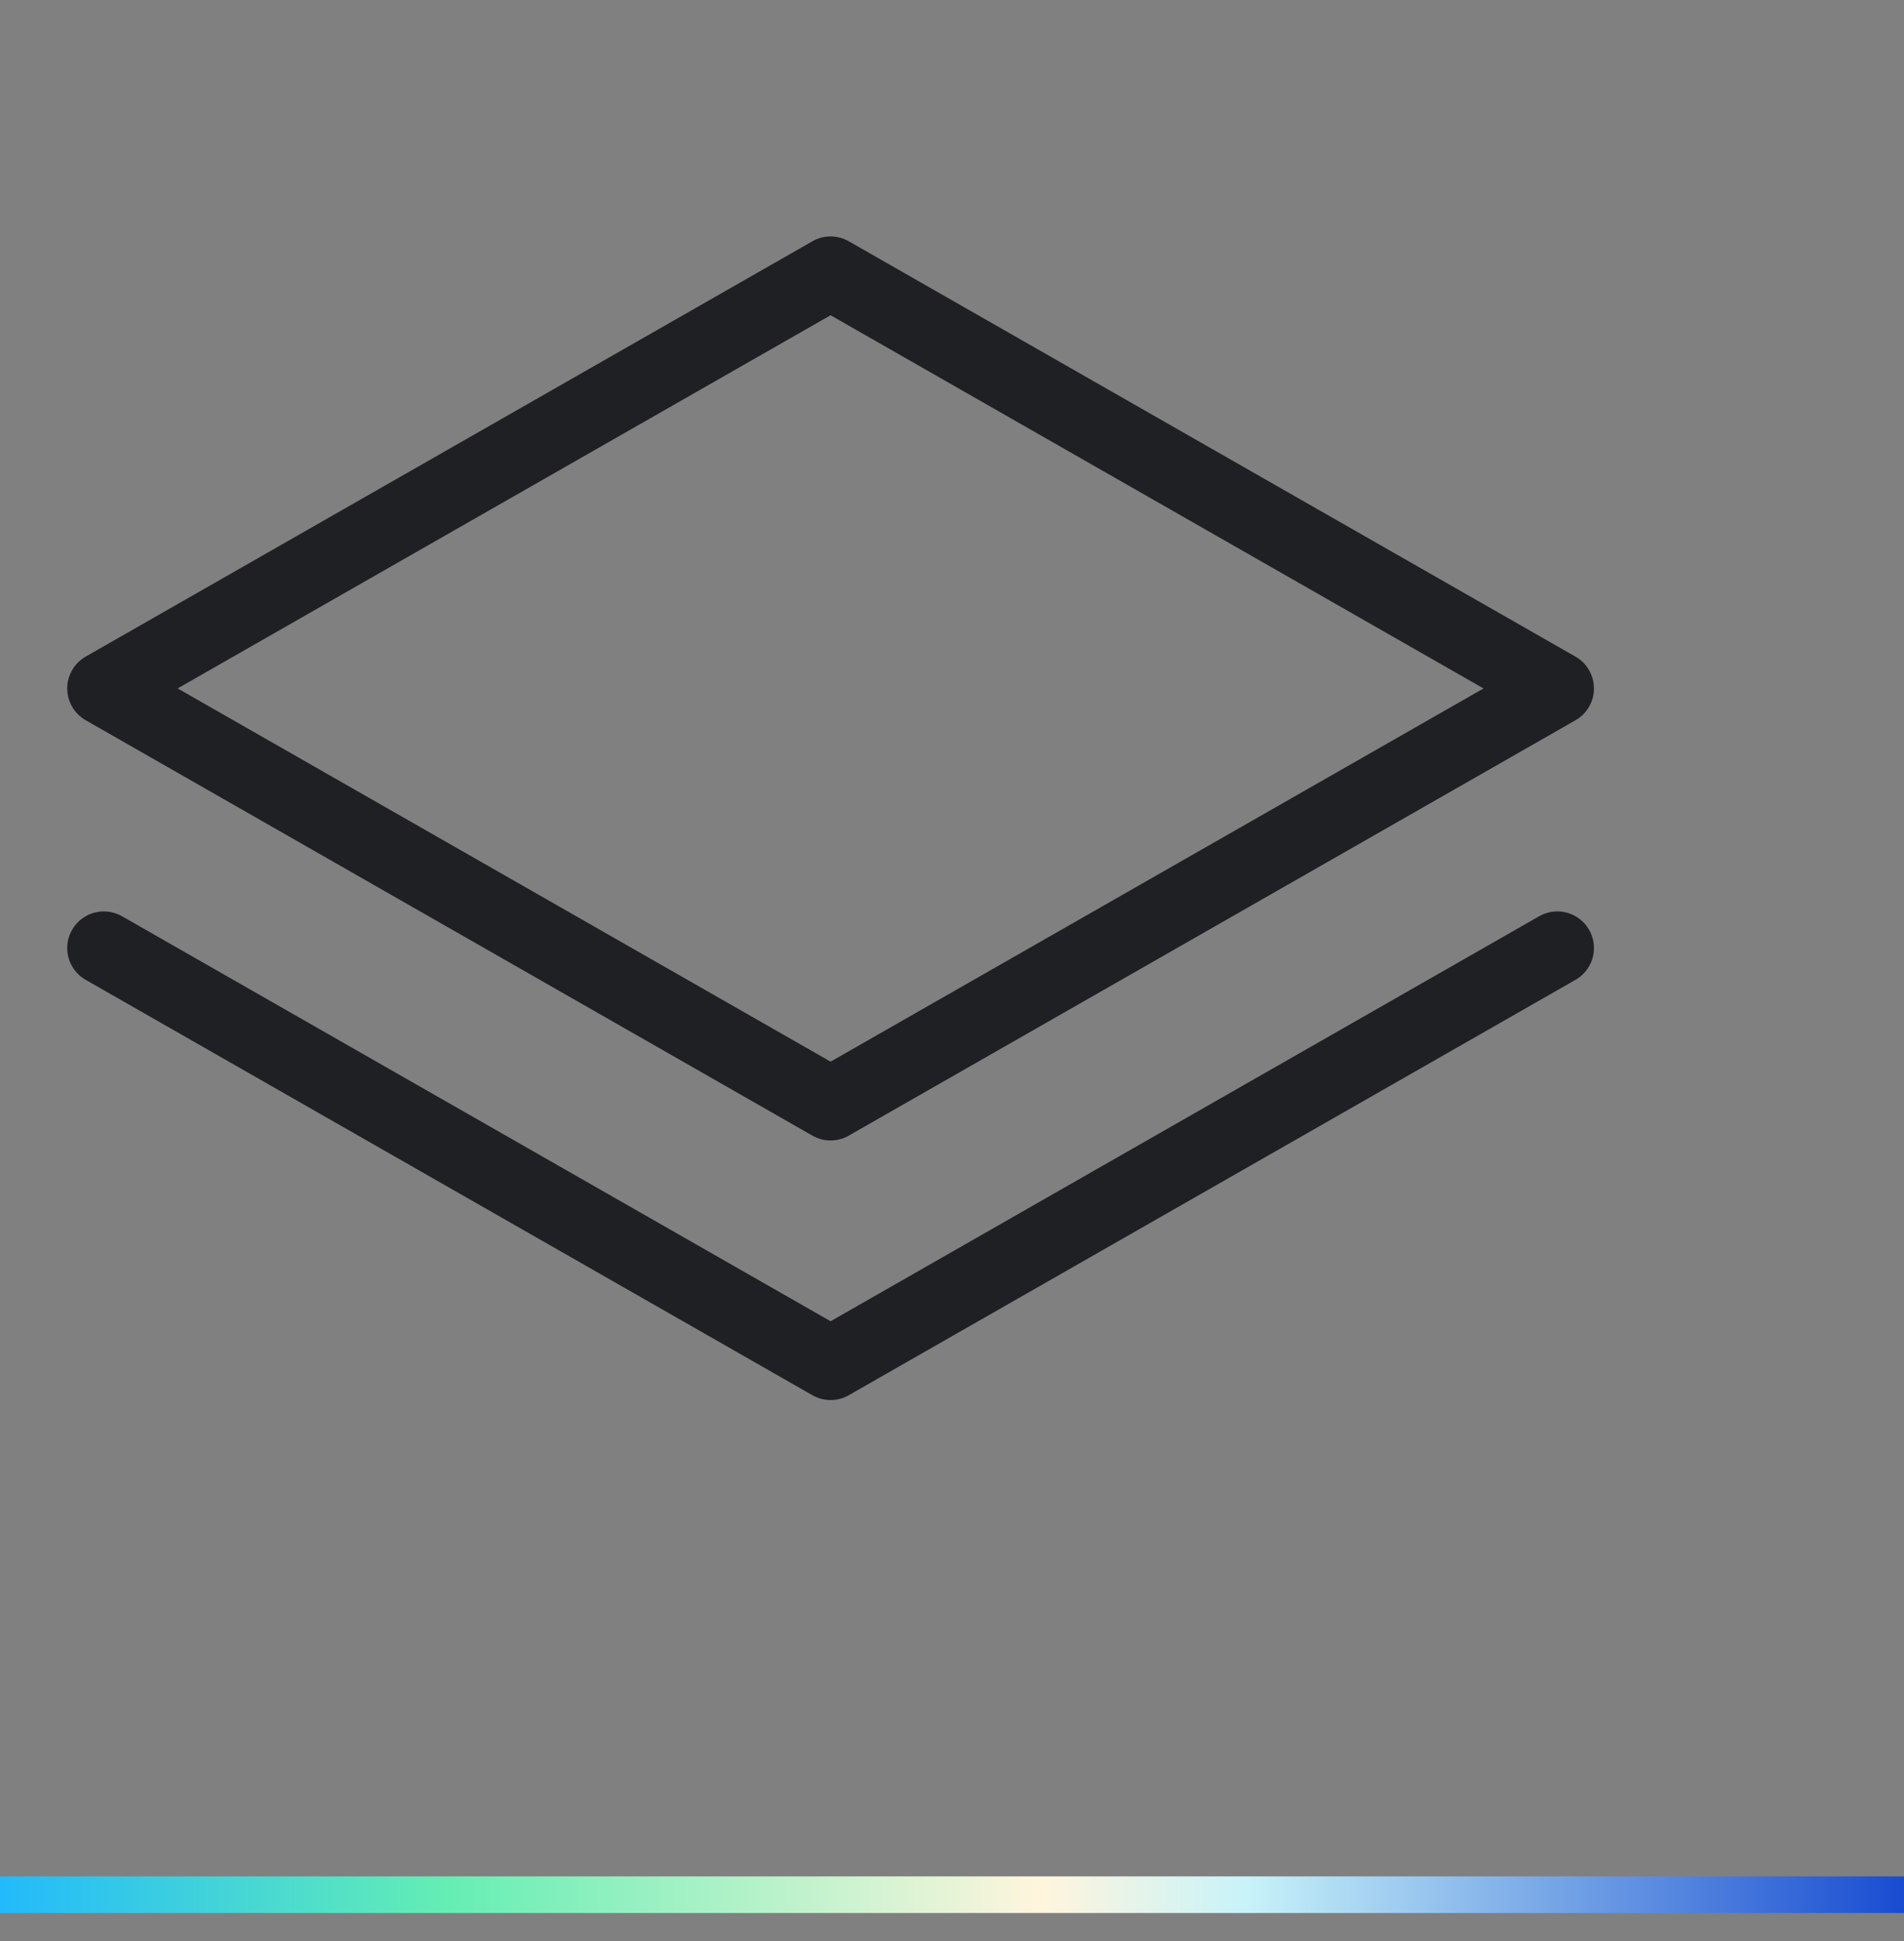 <svg width="52" height="53" fill="none" xmlns="http://www.w3.org/2000/svg"><rect width="100%" height="100%" fill="#808080" stroke="none"/><path d="M2.836 18.797L22.684 30.14l19.848-11.342L22.684 7.456 2.836 18.797z" stroke="#1F2023" stroke-width="2" stroke-linecap="round" stroke-linejoin="round"/><path d="M2.836 25.886l19.848 11.342 19.848-11.342" stroke="#1F2023" stroke-width="2" stroke-linecap="round" stroke-linejoin="round"/><path d="M0 51.734h52" stroke="url(#paint0_linear_36_13340)"/><defs><linearGradient id="paint0_linear_36_13340" x1="0" y1="52.234" x2="52" y2="52.234" gradientUnits="userSpaceOnUse"><stop stop-color="#22BAFB"/><stop offset=".234" stop-color="#64EEB4"/><stop offset=".547" stop-color="#FFF5DD"/><stop offset=".654" stop-color="#C8F3F9"/><stop offset="1" stop-color="#184CD1"/></linearGradient></defs></svg>